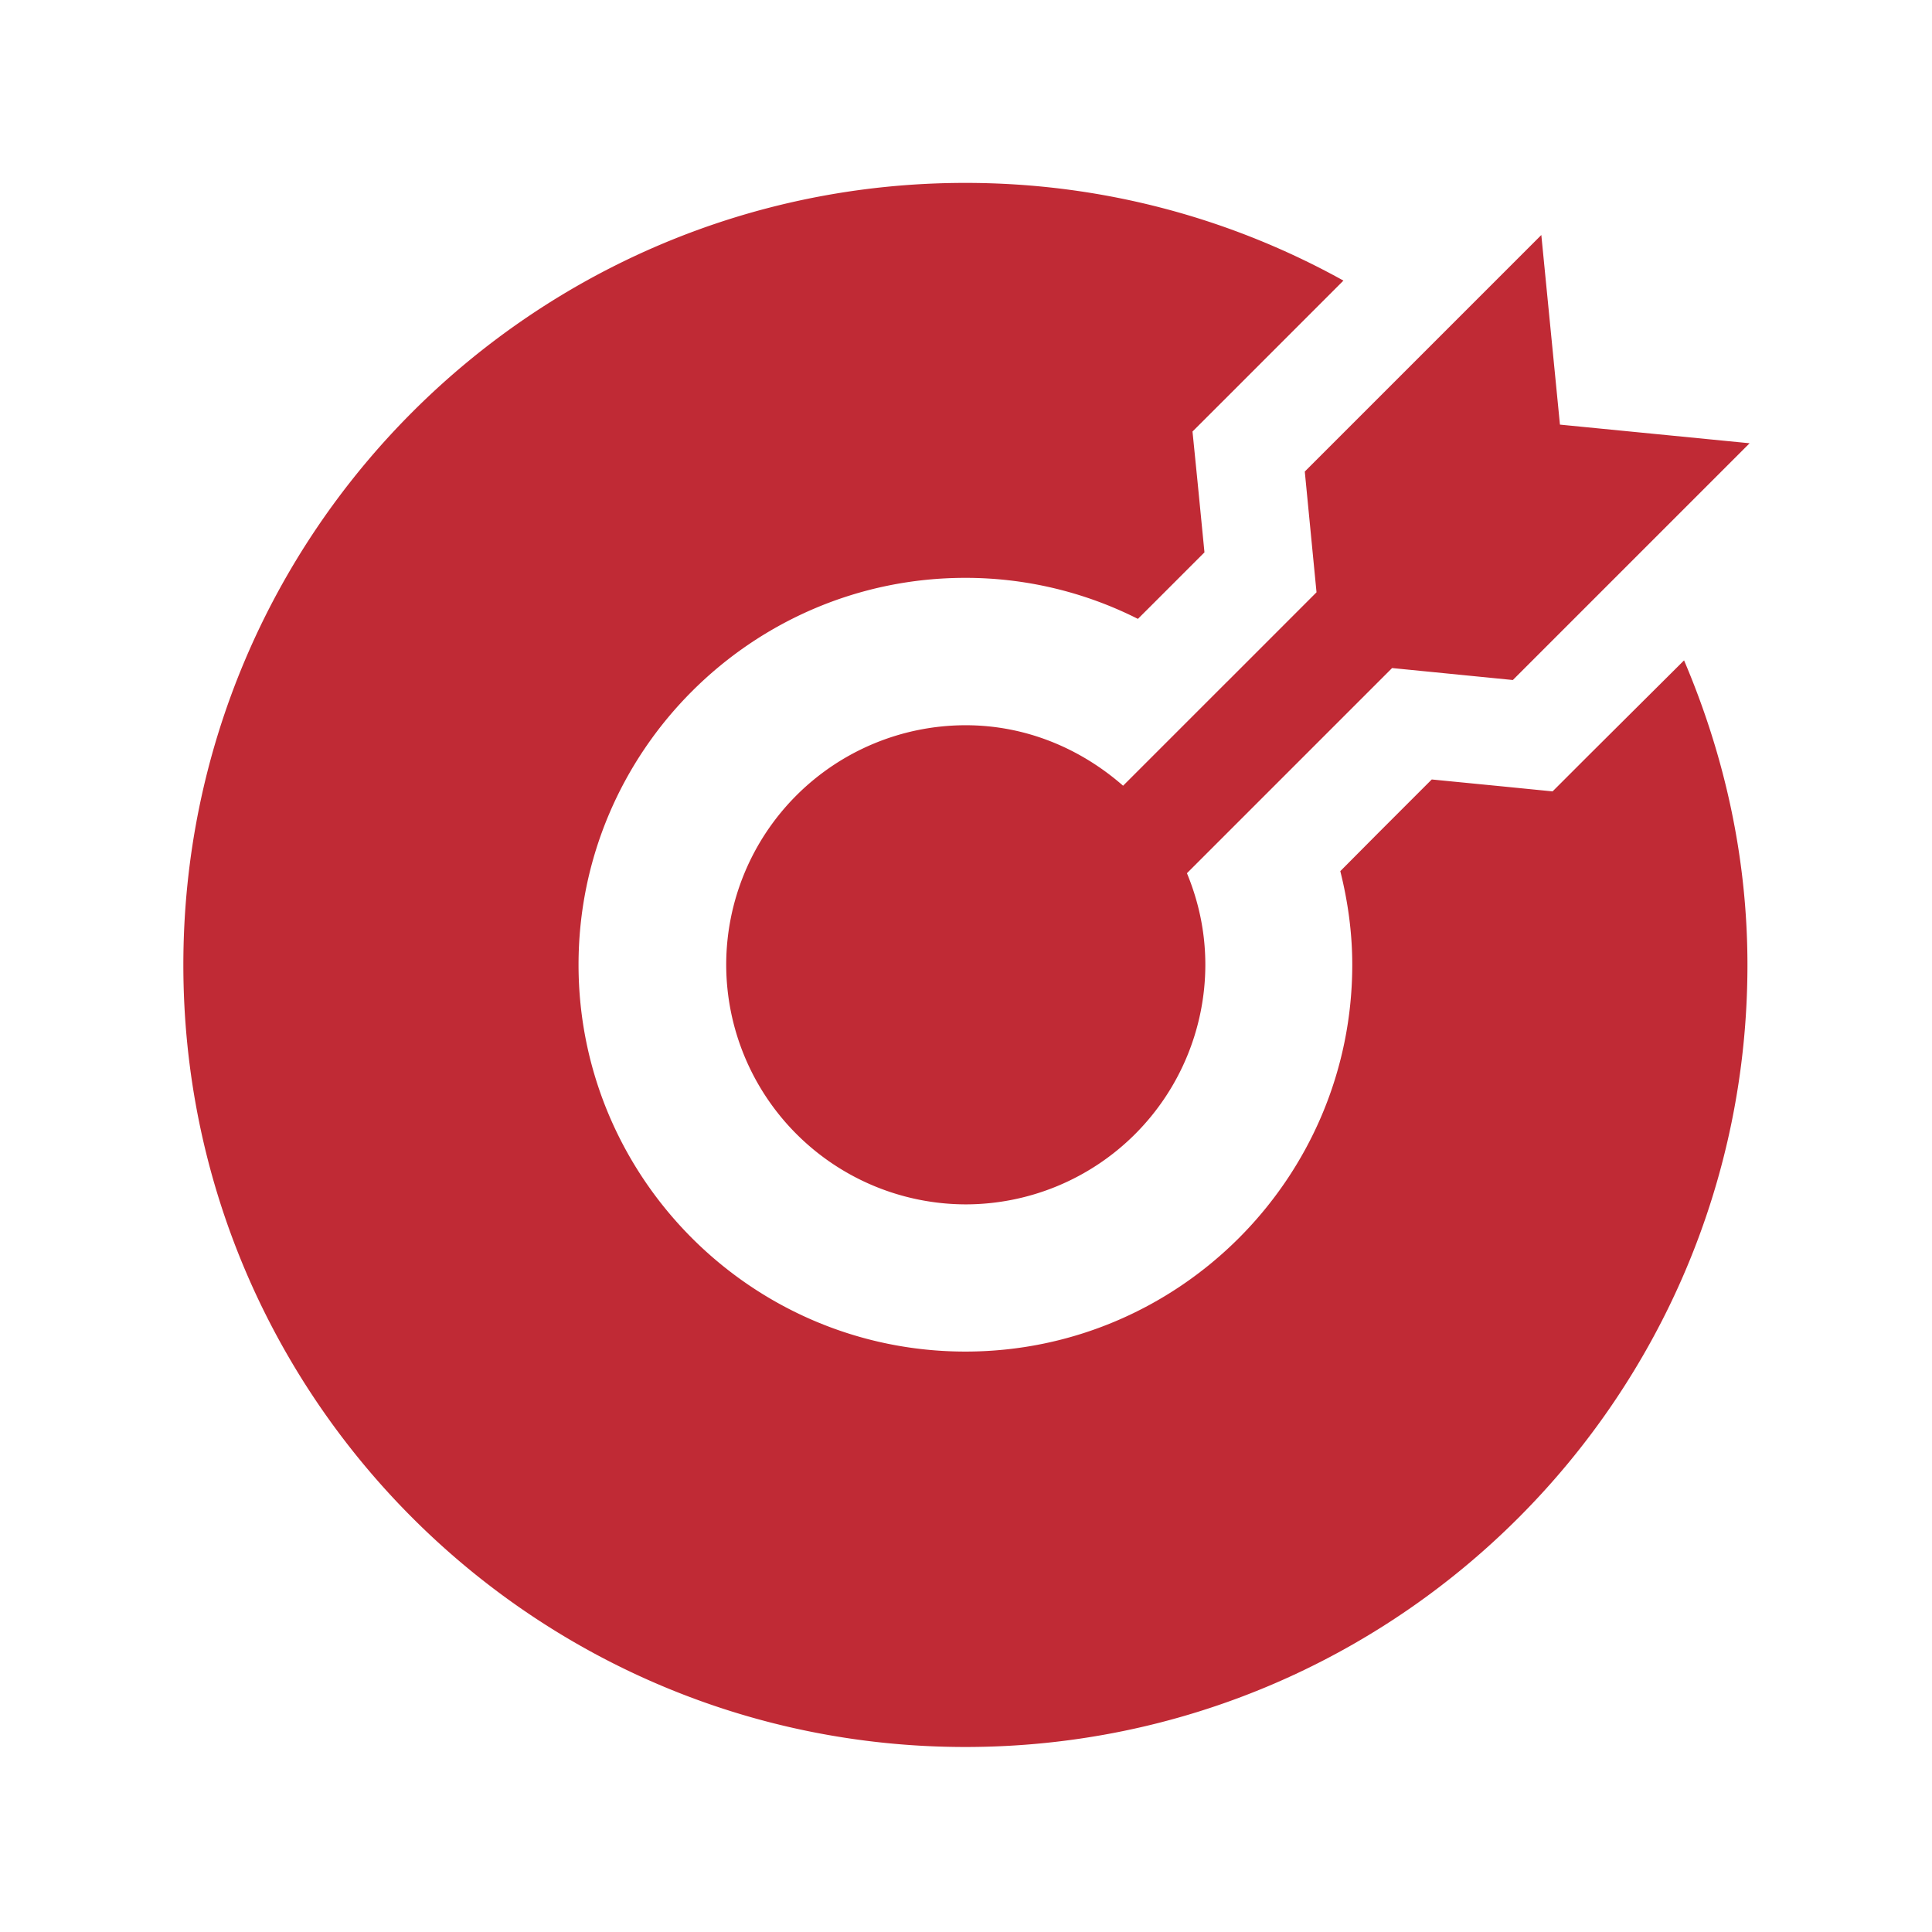 <svg xmlns="http://www.w3.org/2000/svg" width="42" height="42" fill="none"><path fill-rule="evenodd" clip-rule="evenodd" d="m33.752 17.204.778-.778 2.08-2.07c.868 2.038 1.378 4.263 1.378 6.62 0 9.388-7.613 17.002-17.001 17.002-9.388 0-17.001-7.614-17.001-17.002 0-9.387 7.613-17 17.001-17 2.985 0 5.784.773 8.218 2.124l-2.502 2.503-.779.778.11 1.097.15 1.53-1.16 1.16-.287.286a8.311 8.311 0 0 0-3.75-.892c-4.637 0-8.41 3.773-8.41 8.41 0 4.637 3.773 8.41 8.41 8.41 4.637 0 8.41-3.773 8.41-8.41 0-.7-.096-1.379-.26-2.034l.828-.833 1.16-1.16 1.53.15 1.096.109zm-7.07-2.389 1.938-1.939-.255-2.625 5.142-5.142.405 4.122 4.123.405-5.147 5.147-2.625-.26-4.46 4.46c.255.615.4 1.284.4 1.989a5.215 5.215 0 0 1-5.206 5.21 5.218 5.218 0 0 1-5.21-5.21 5.21 5.21 0 0 1 5.206-5.206c1.315 0 2.503.51 3.422 1.315l2.266-2.266z" fill="url(#a)"/><defs><linearGradient id="a" x1="21.01" y1="3.975" x2="21.01" y2="37.978" gradientUnits="userSpaceOnUse"><stop stop-color="#C02A35"/><stop offset="1" stop-color="#C02A35"/></linearGradient></defs></svg>